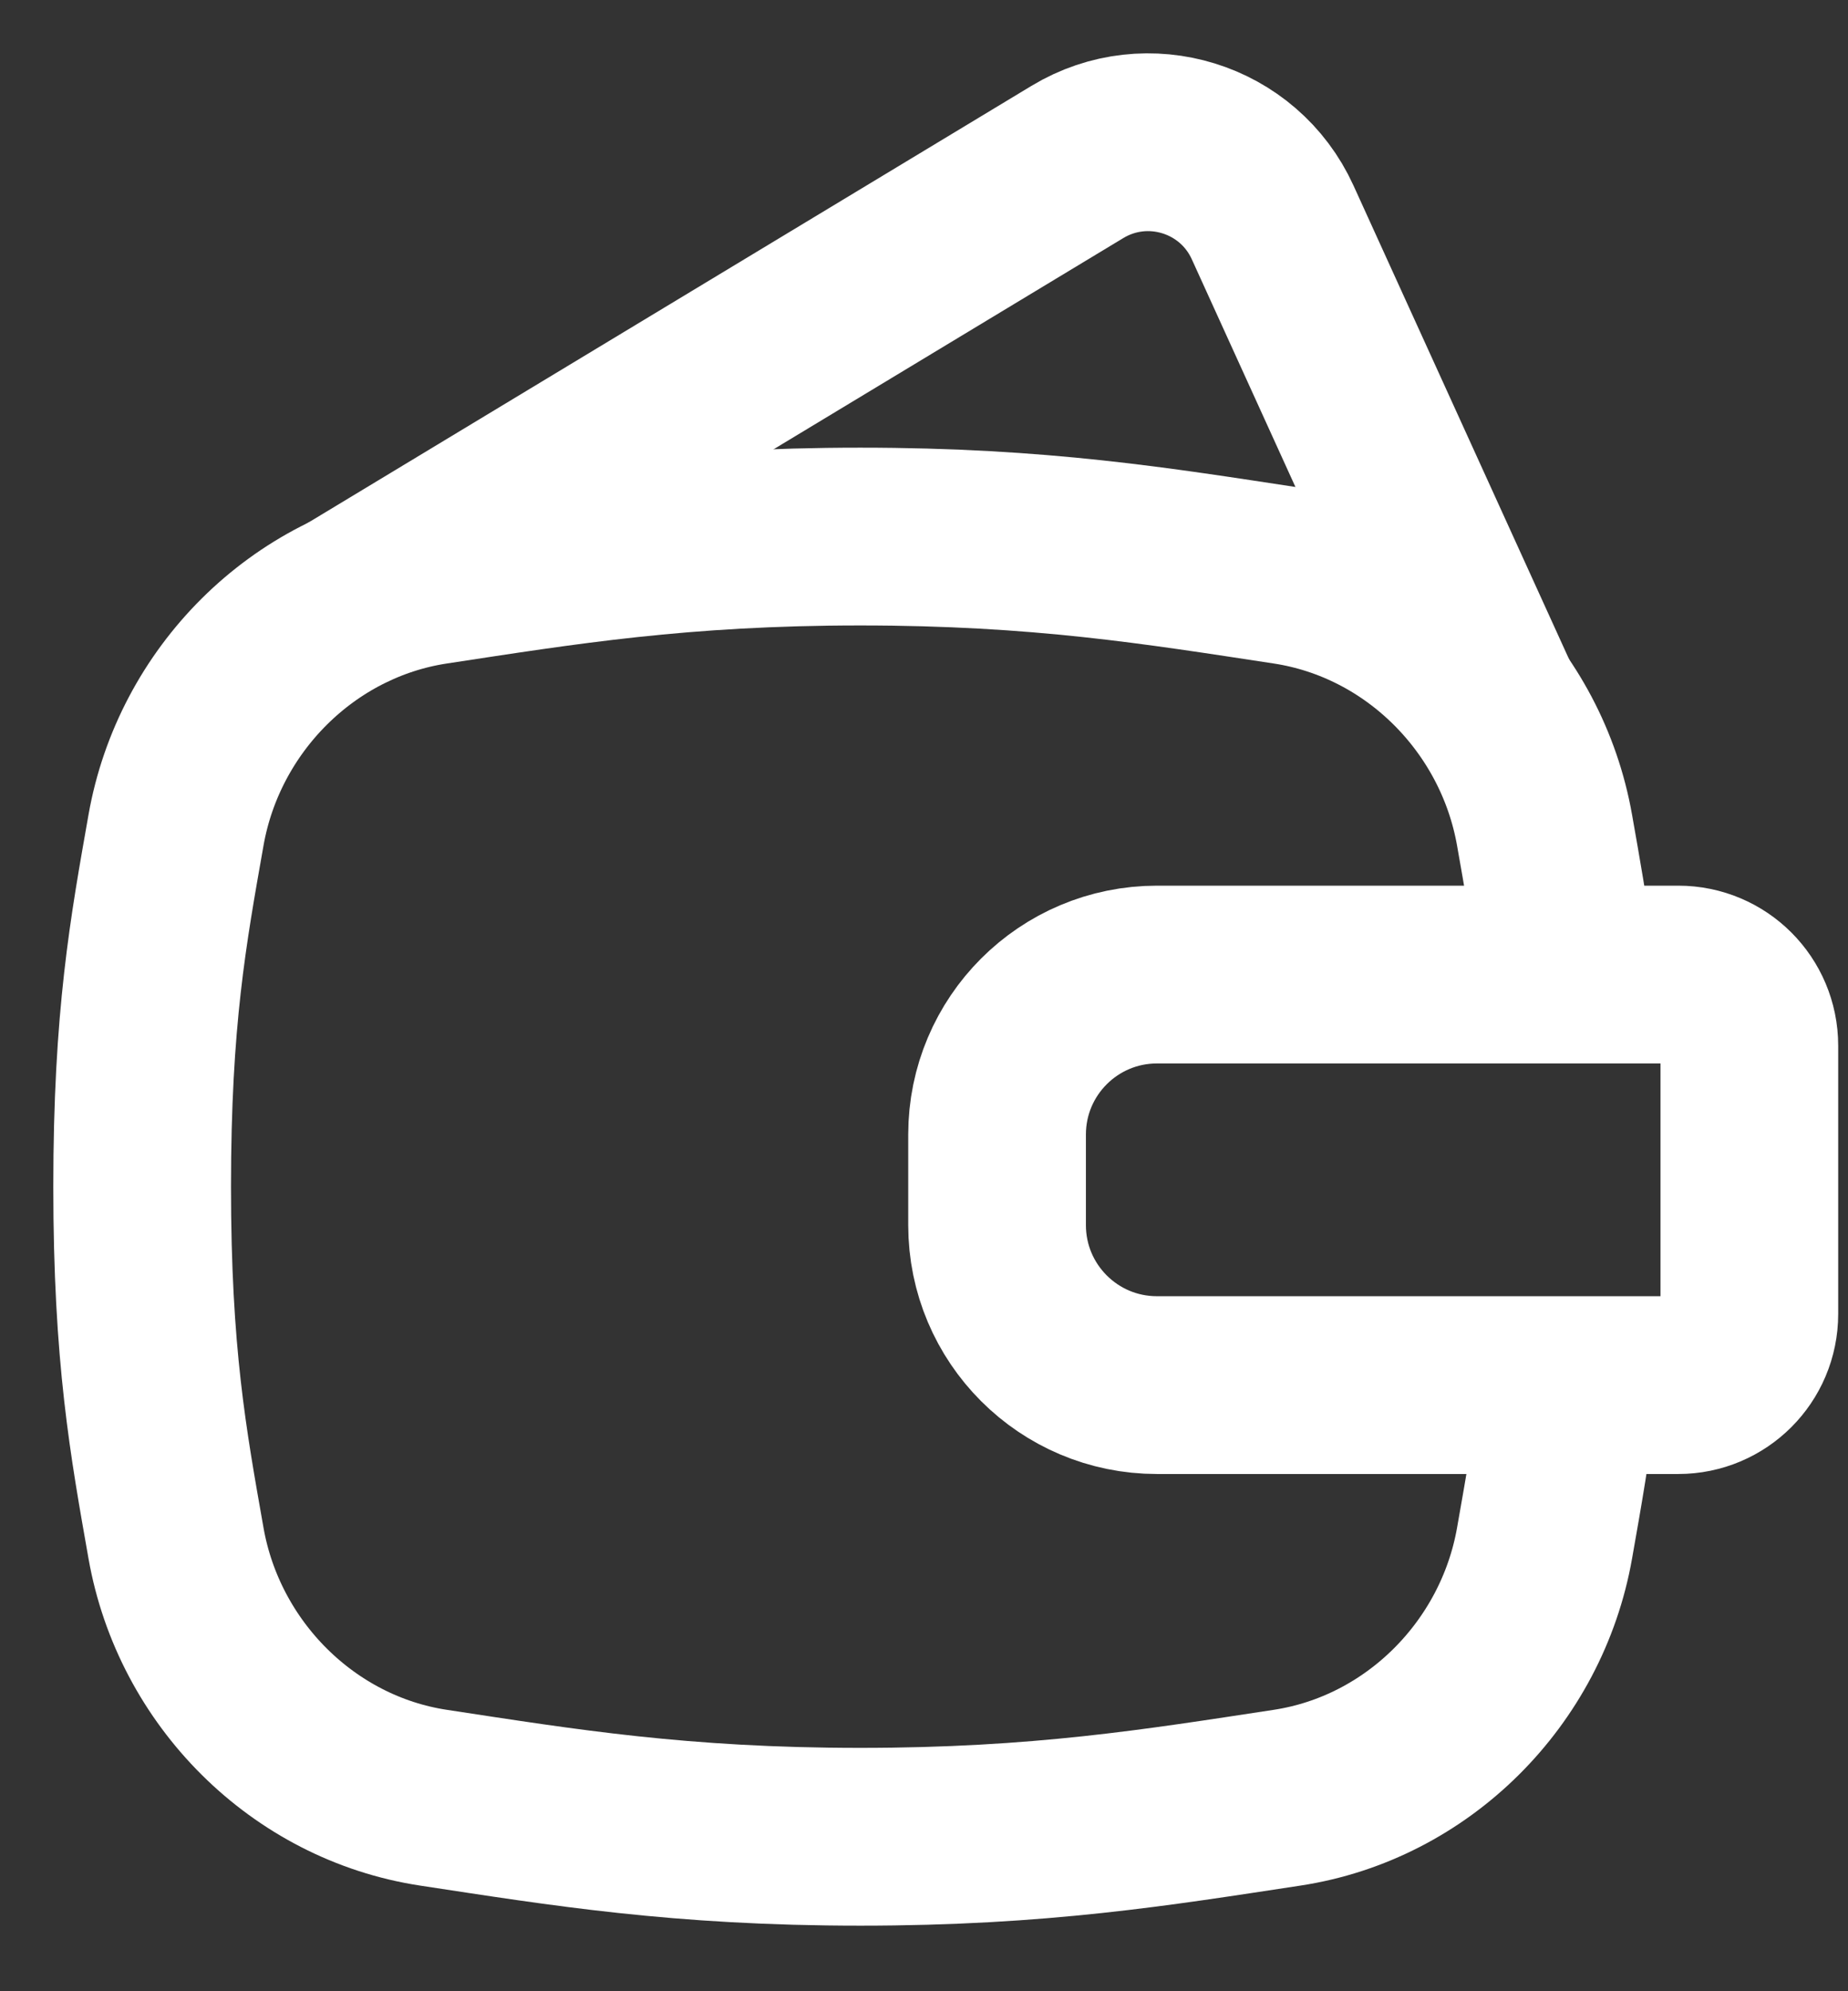 <?xml version="1.0" encoding="UTF-8" standalone="no"?>
<svg
   width="26"
   height="28"
   viewBox="0 0 26 28"
   fill="none"
   version="1.1"
   id="svg8"
   sodipodi:docname="wallet-icon.svg"
   inkscape:version="1.2.1 (9c6d41e, 2022-07-14)"
   xmlns:inkscape="http://www.inkscape.org/namespaces/inkscape"
   xmlns:sodipodi="http://sodipodi.sourceforge.net/DTD/sodipodi-0.dtd"
   xmlns="http://www.w3.org/2000/svg"
   xmlns:svg="http://www.w3.org/2000/svg">
  <rect x="0" y="0" width="26" height="28" fill="#333333" stroke="none"/>
  <defs
     id="defs12" />
  <sodipodi:namedview
     id="namedview10"
     pagecolor="#ffffff"
     bordercolor="#999999"
     borderopacity="1"
     inkscape:showpageshadow="0"
     inkscape:pageopacity="0"
     inkscape:pagecheckerboard="0"
     inkscape:deskcolor="#d1d1d1"
     showgrid="false"
     inkscape:zoom="8.4285714"
     inkscape:cx="13.110169"
     inkscape:cy="14"
     inkscape:window-width="1309"
     inkscape:window-height="456"
     inkscape:window-x="0"
     inkscape:window-y="25"
     inkscape:window-maximized="0"
     inkscape:current-layer="svg8" />
  <path
     d="M22.023 13.5C21.941 12.855 21.838 12.282 21.731 11.675C21.409 9.844 19.945 8.373 18.107 8.094C16.282 7.817 14.634 7.545 12.103 7.545C9.572 7.545 7.925 7.817 6.1 8.094C4.262 8.373 2.798 9.844 2.476 11.675C2.227 13.087 2 14.314 2 16.686C2 19.059 2.227 20.286 2.476 21.698C2.798 23.529 4.262 25 6.1 25.279C7.925 25.556 9.572 25.828 12.103 25.828C14.634 25.828 16.282 25.556 18.107 25.279C19.945 25 21.409 23.529 21.731 21.698C21.858 20.976 21.98 20.303 22.068 19.5"
     stroke="white"
     stroke-width="2.5"
     id="path2" />
  <path
     d="M14.028 17.227V15.954C14.028 14.711 15.035 13.704 16.278 13.704H23.612C24.165 13.704 24.612 14.151 24.612 14.704V18.477C24.612 19.029 24.165 19.477 23.612 19.477H16.278C15.035 19.477 14.028 18.47 14.028 17.227Z"
     stroke="white"
     stroke-width="2.5"
     stroke-linecap="round"
     id="path4" />
  <path
     d="M4.947 8.441L15.159 2.277C16.144 1.683 17.428 2.08 17.905 3.127L20.966 9.849"
     stroke="white"
     stroke-width="2.5"
     stroke-linecap="round"
     id="path6" />
</svg>
